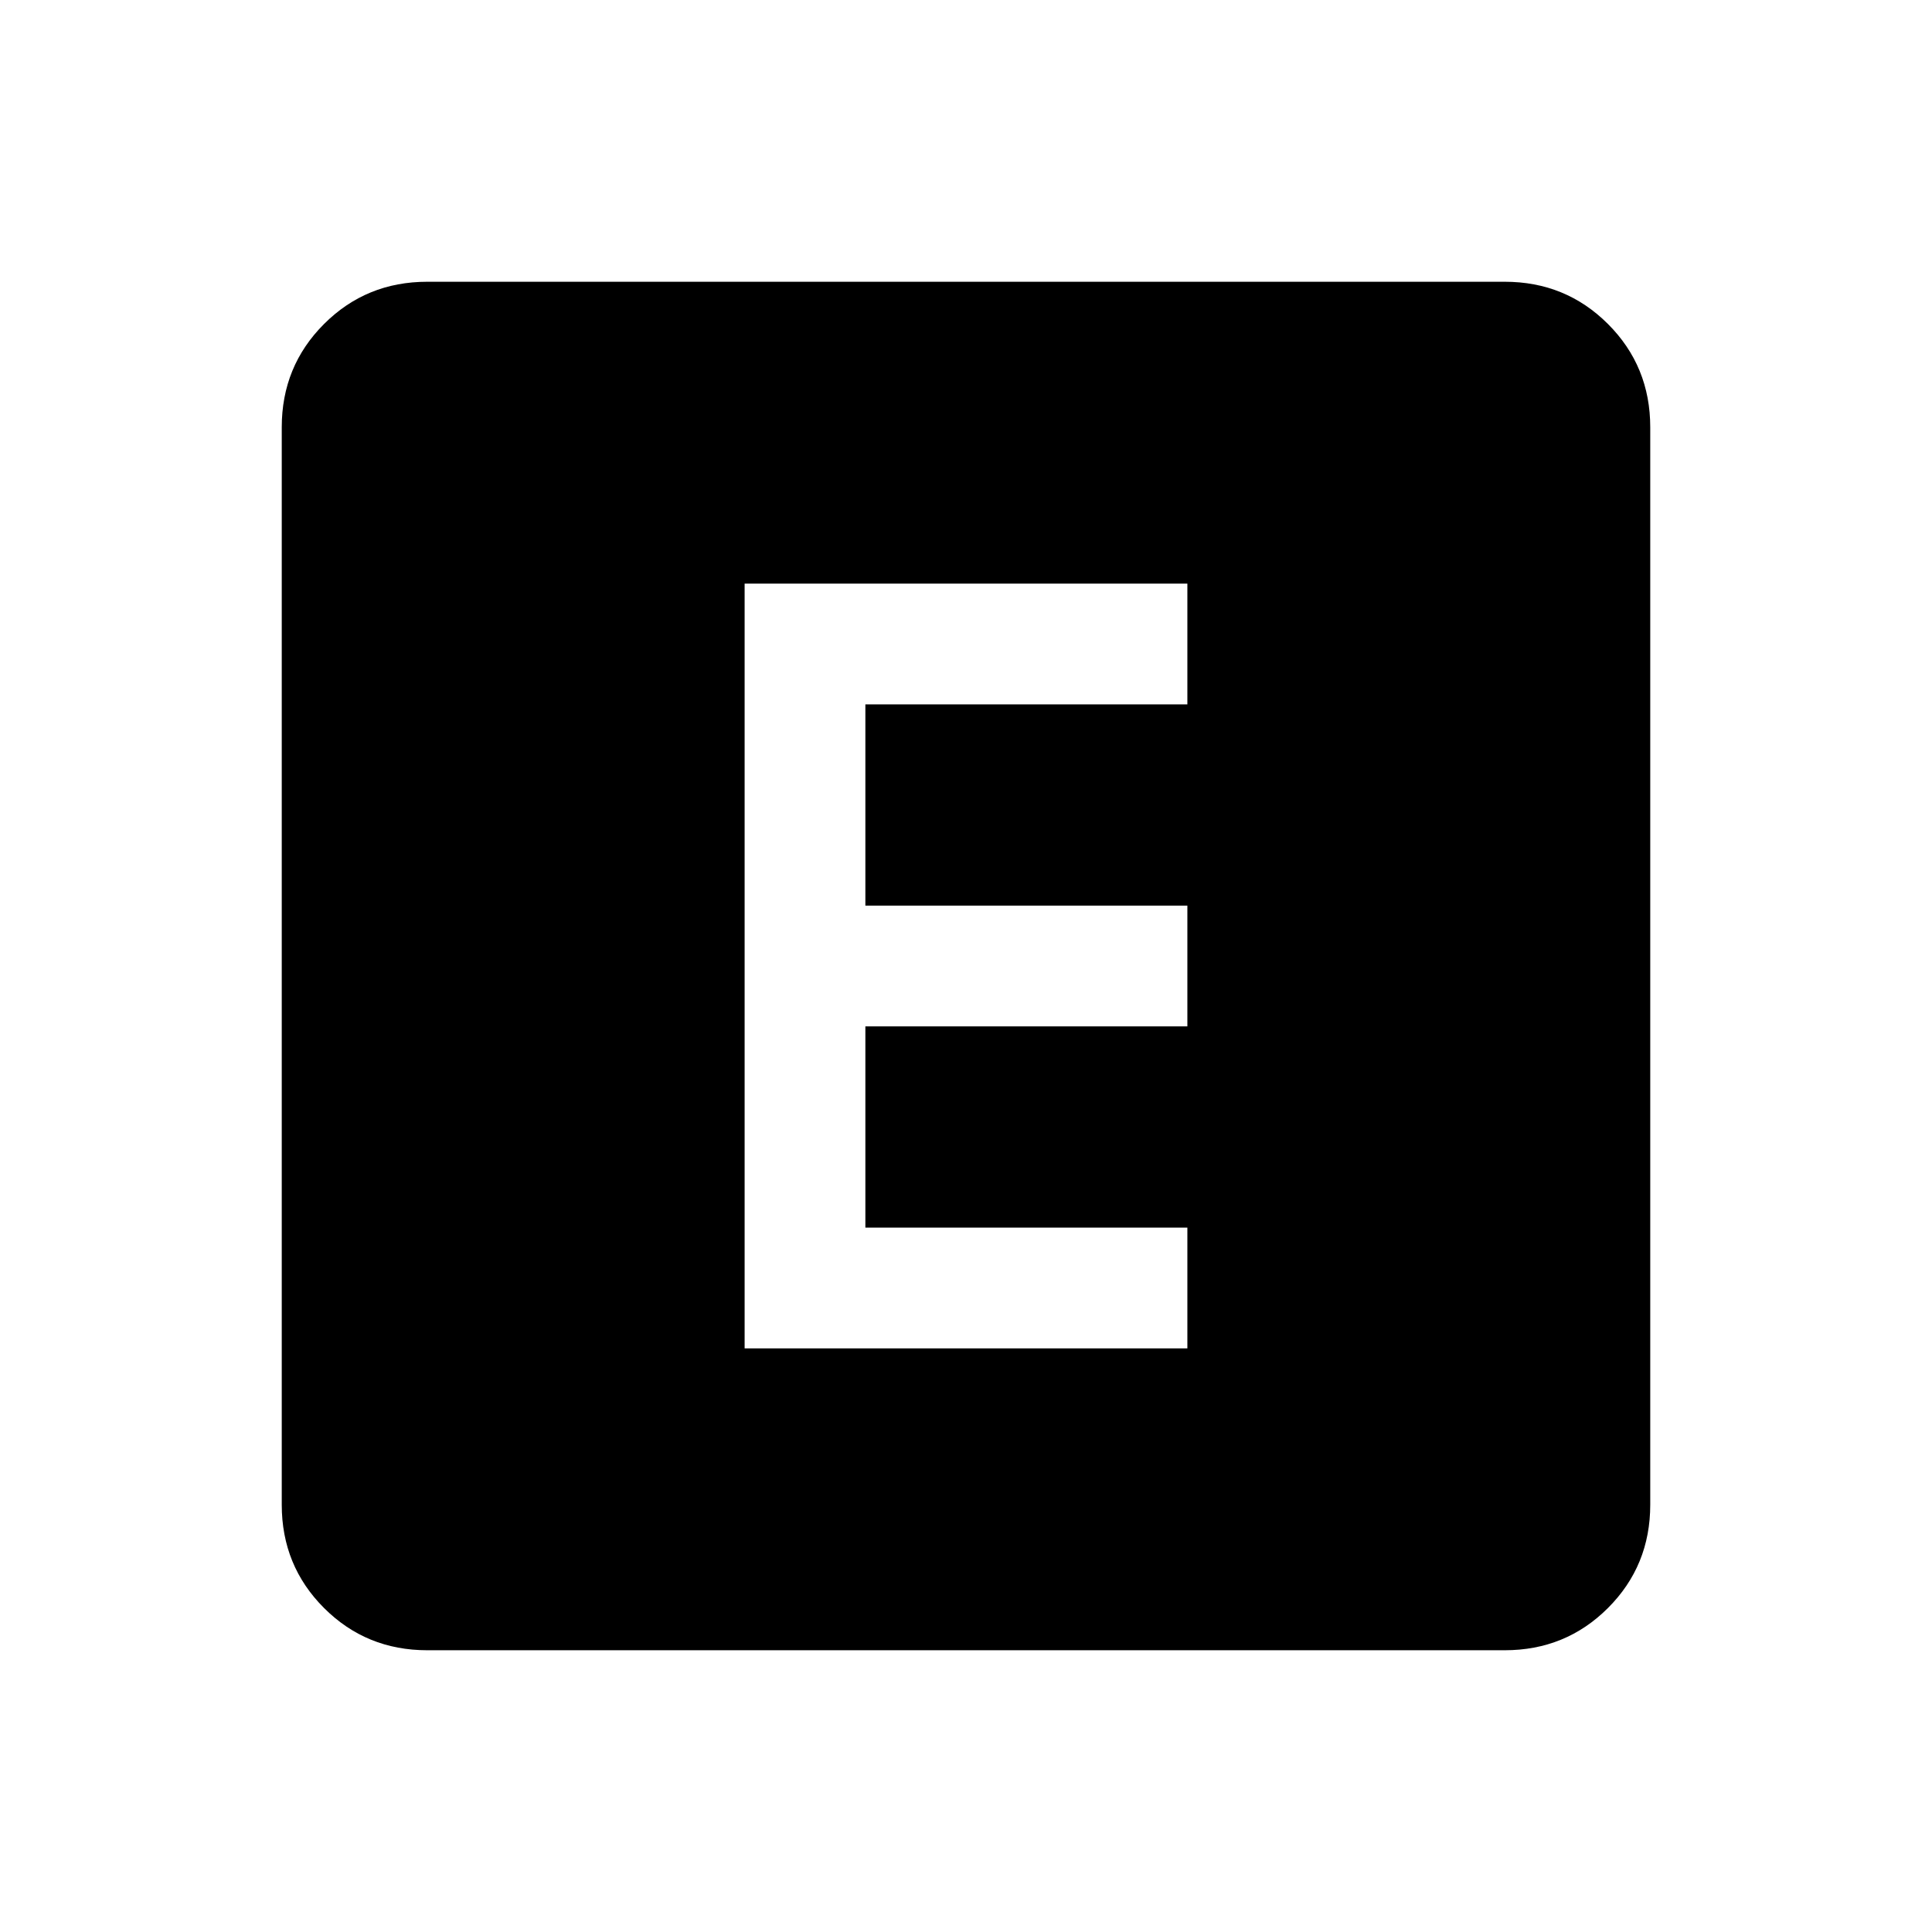 <svg xmlns="http://www.w3.org/2000/svg" height="24" viewBox="0 -960 960 960" width="24"><path d="M370.001-290.001h219.998v-59.998h-160v-100.002h160v-59.998h-160v-100.002h160v-59.998H370.001v379.998Zm-157.692 150q-30.308 0-51.308-21t-21-51.308v-535.382q0-30.308 21-51.308t51.308-21h535.382q30.308 0 51.308 21t21 51.308v535.382q0 30.308-21 51.308t-51.308 21H212.309Z"/></svg>